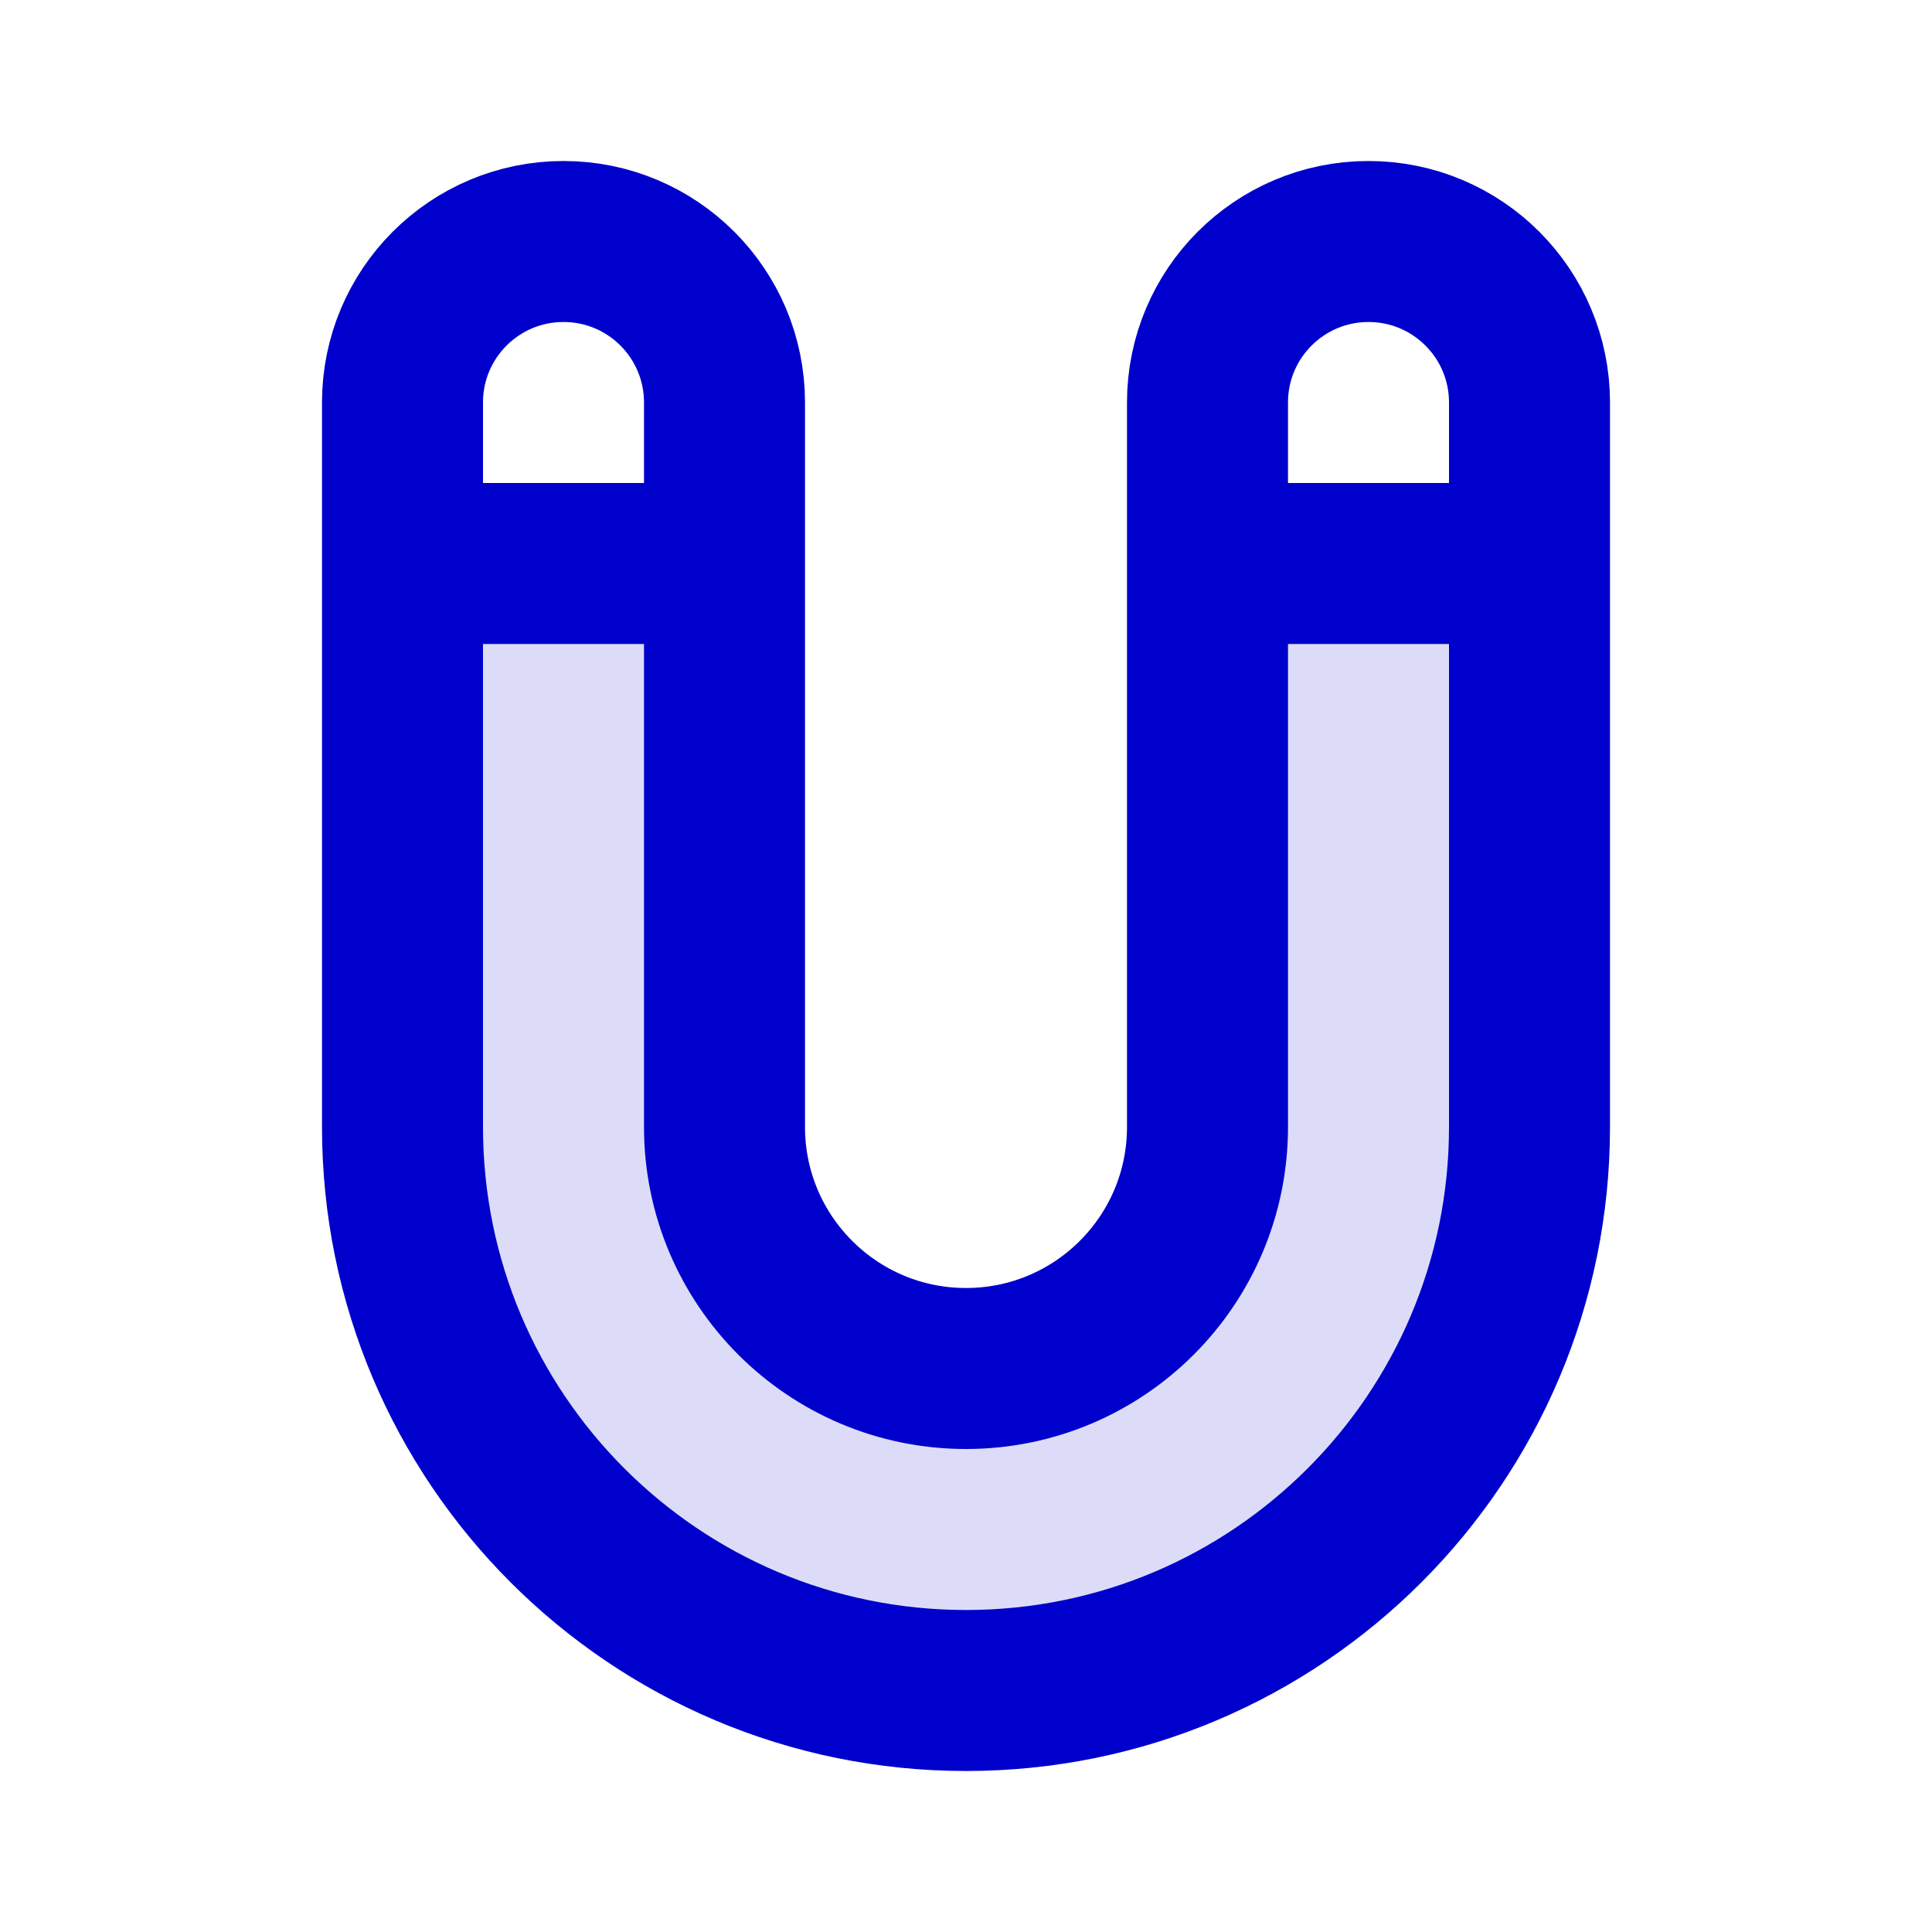 <svg width="24" height="24" viewBox="0 0 24 24" fill="none" xmlns="http://www.w3.org/2000/svg">
<path opacity="0.14" d="M12 21C15.866 21 19 17.866 19 14V7H15V14C15 15.657 13.657 17 12 17C10.343 17 9 15.657 9 14V7H5V14C5 17.866 8.134 21 12 21Z" fill="#0000CC"/>
<path d="M5 7V5C5 3.895 5.895 3 7 3C8.105 3 9 3.895 9 5V7M5 7H9M5 7V14C5 17.866 8.134 21 12 21C15.866 21 19 17.866 19 14V7M9 7V14C9 15.657 10.343 17 12 17C13.657 17 15 15.657 15 14V7M15 7V5C15 3.895 15.895 3 17 3C18.105 3 19 3.895 19 5V7M15 7H19" stroke="#0000CC" stroke-width="2" stroke-linecap="round"/>
</svg>
